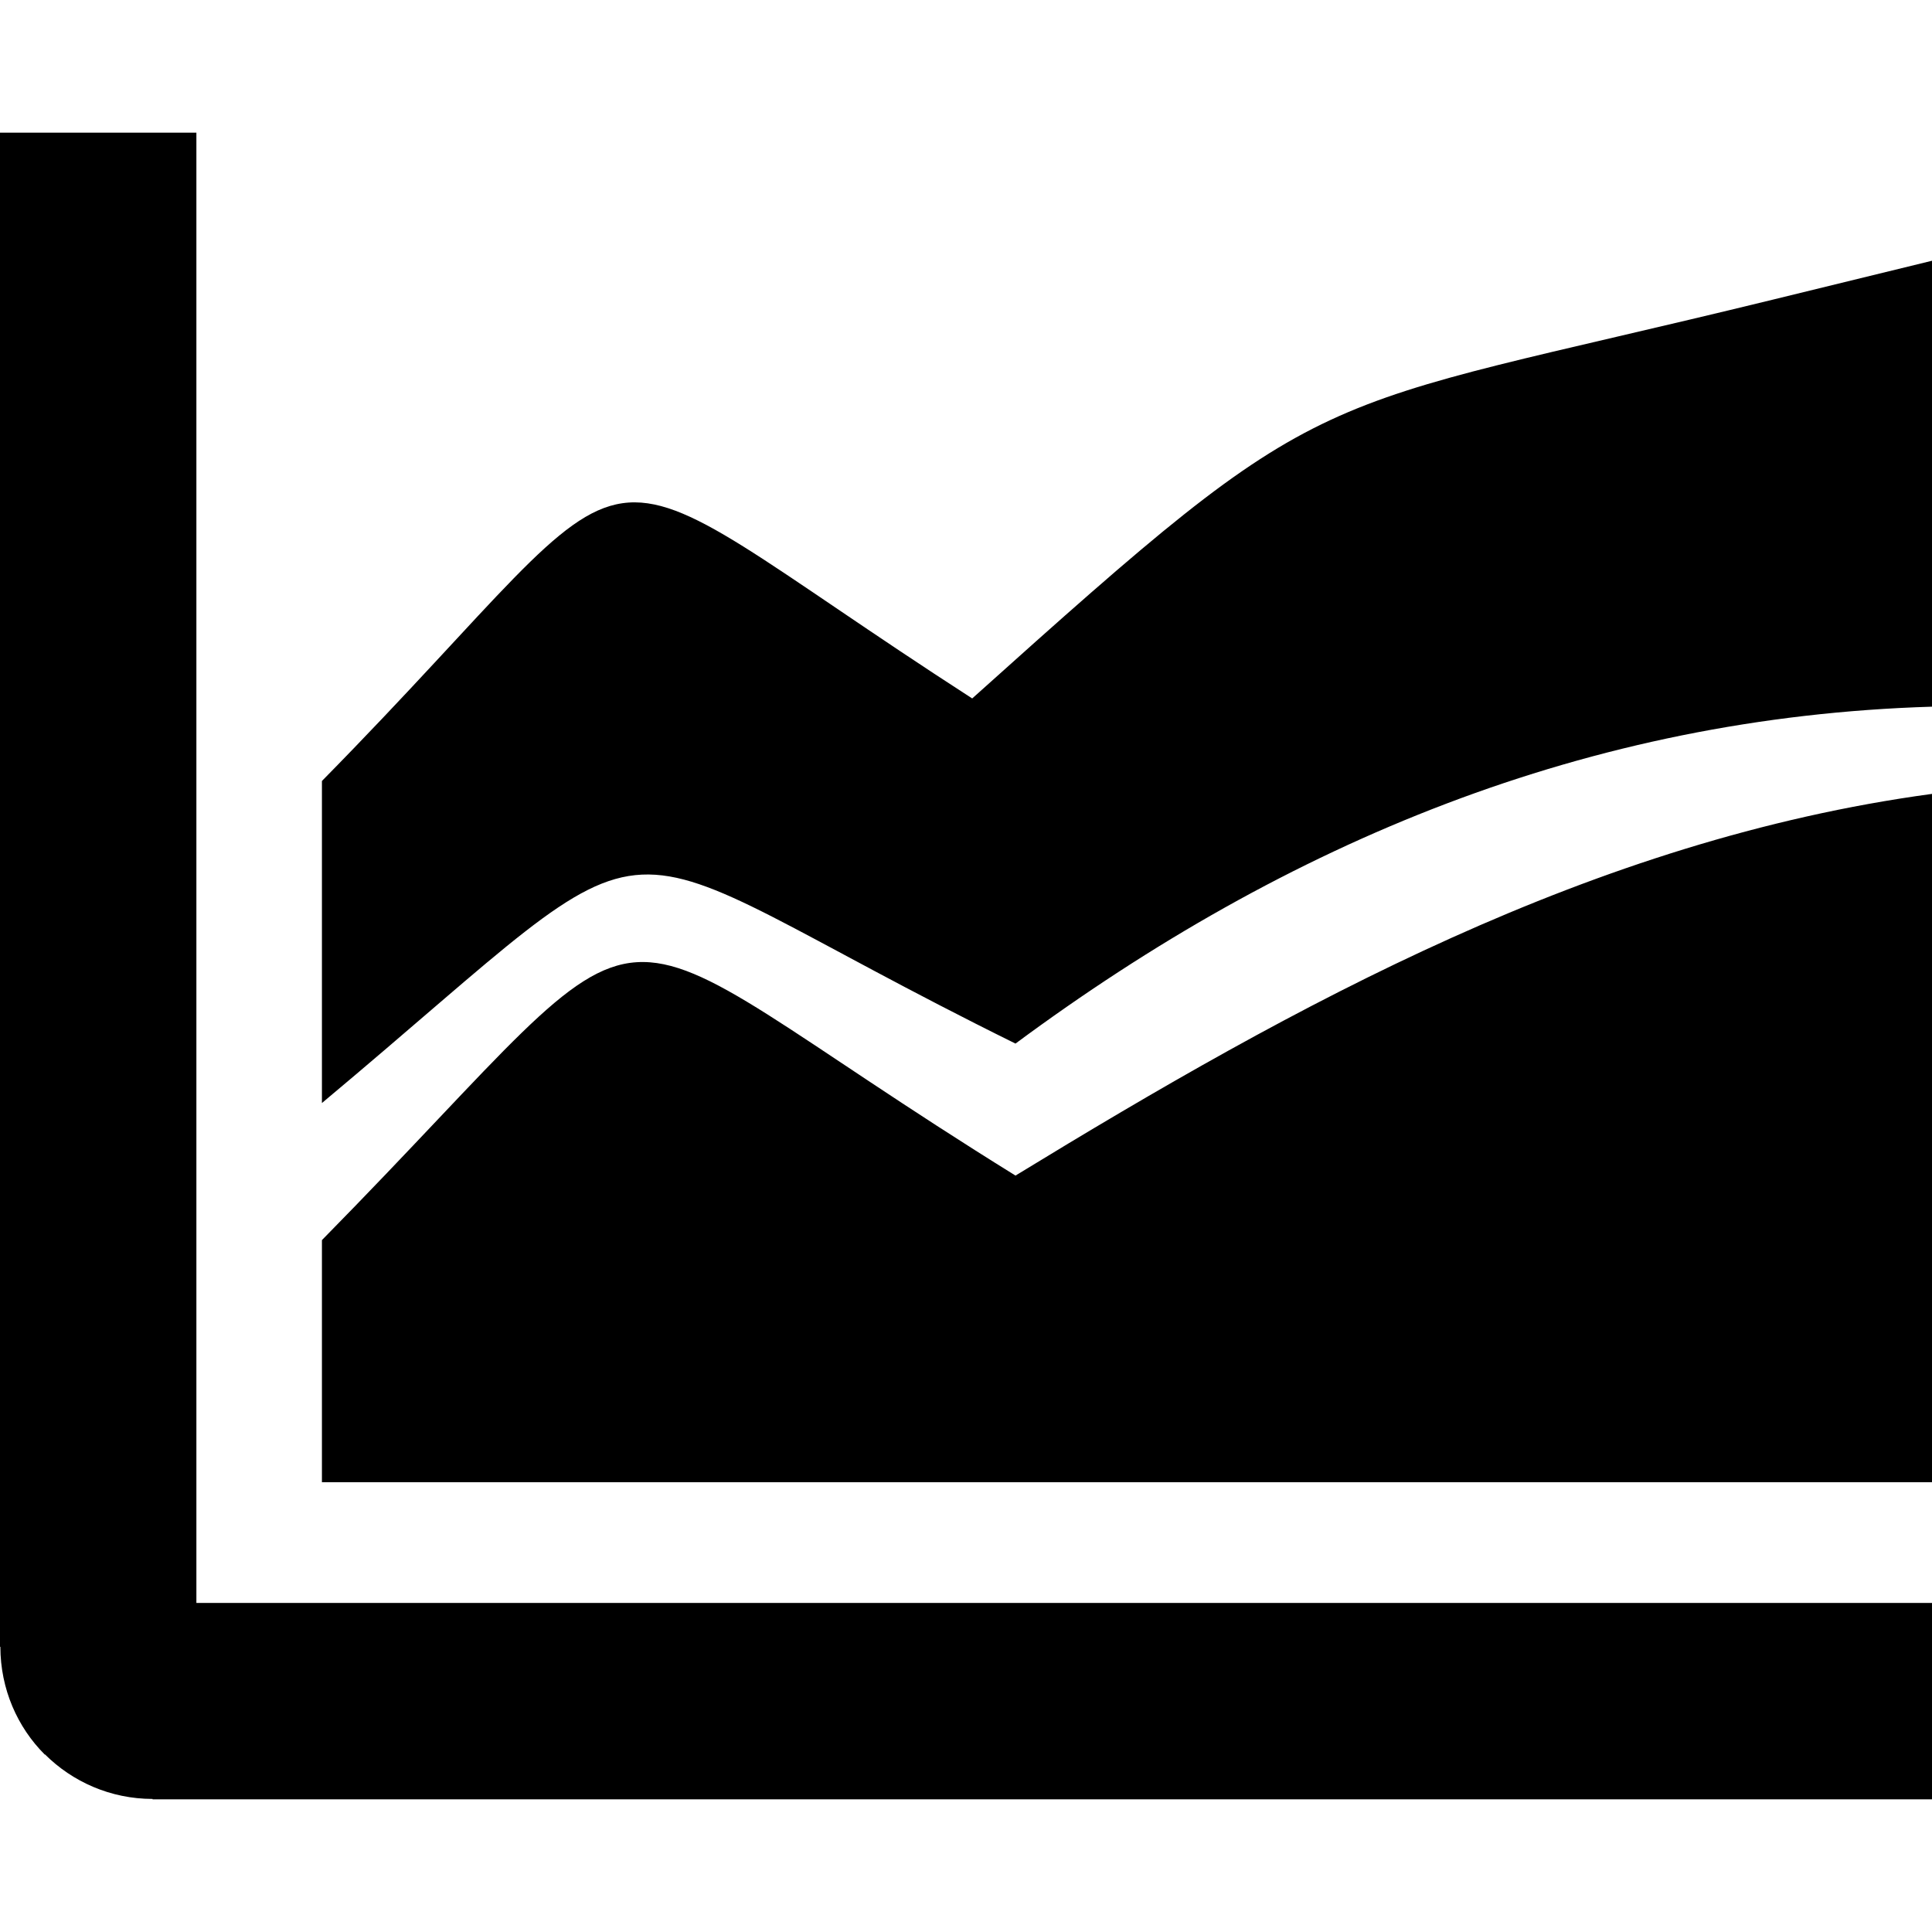 <svg xmlns="http://www.w3.org/2000/svg" width="64" height="64" shape-rendering="geometricPrecision" text-rendering="geometricPrecision" image-rendering="optimizeQuality" fill-rule="evenodd" clip-rule="evenodd" viewBox="0 0 640 640"><path d="M106.643 365.39V258.712c117.249-119.175 76.347-117.072 215.412-27.343 120.698-108.39 107.352-93.532 265.173-132.096L640 86.375v147.722c-114.013 3.426-213.57 44.942-303.606 111.604-146.86-72.509-106.56-83.316-229.75 19.69zM640 596.05H50.54v-.13c-13.913-.012-26.528-5.67-35.658-14.764l-.059.06C5.776 572.167.143 559.541.12 545.521H0V43.948h65.056v487.045H640v65.056zM106.643 491.013v-80.21c121.868-123.876 79.56-114.486 229.751-21.378C429.171 332.743 527.605 278.235 640 262.986v228.026H106.643z"/></svg>